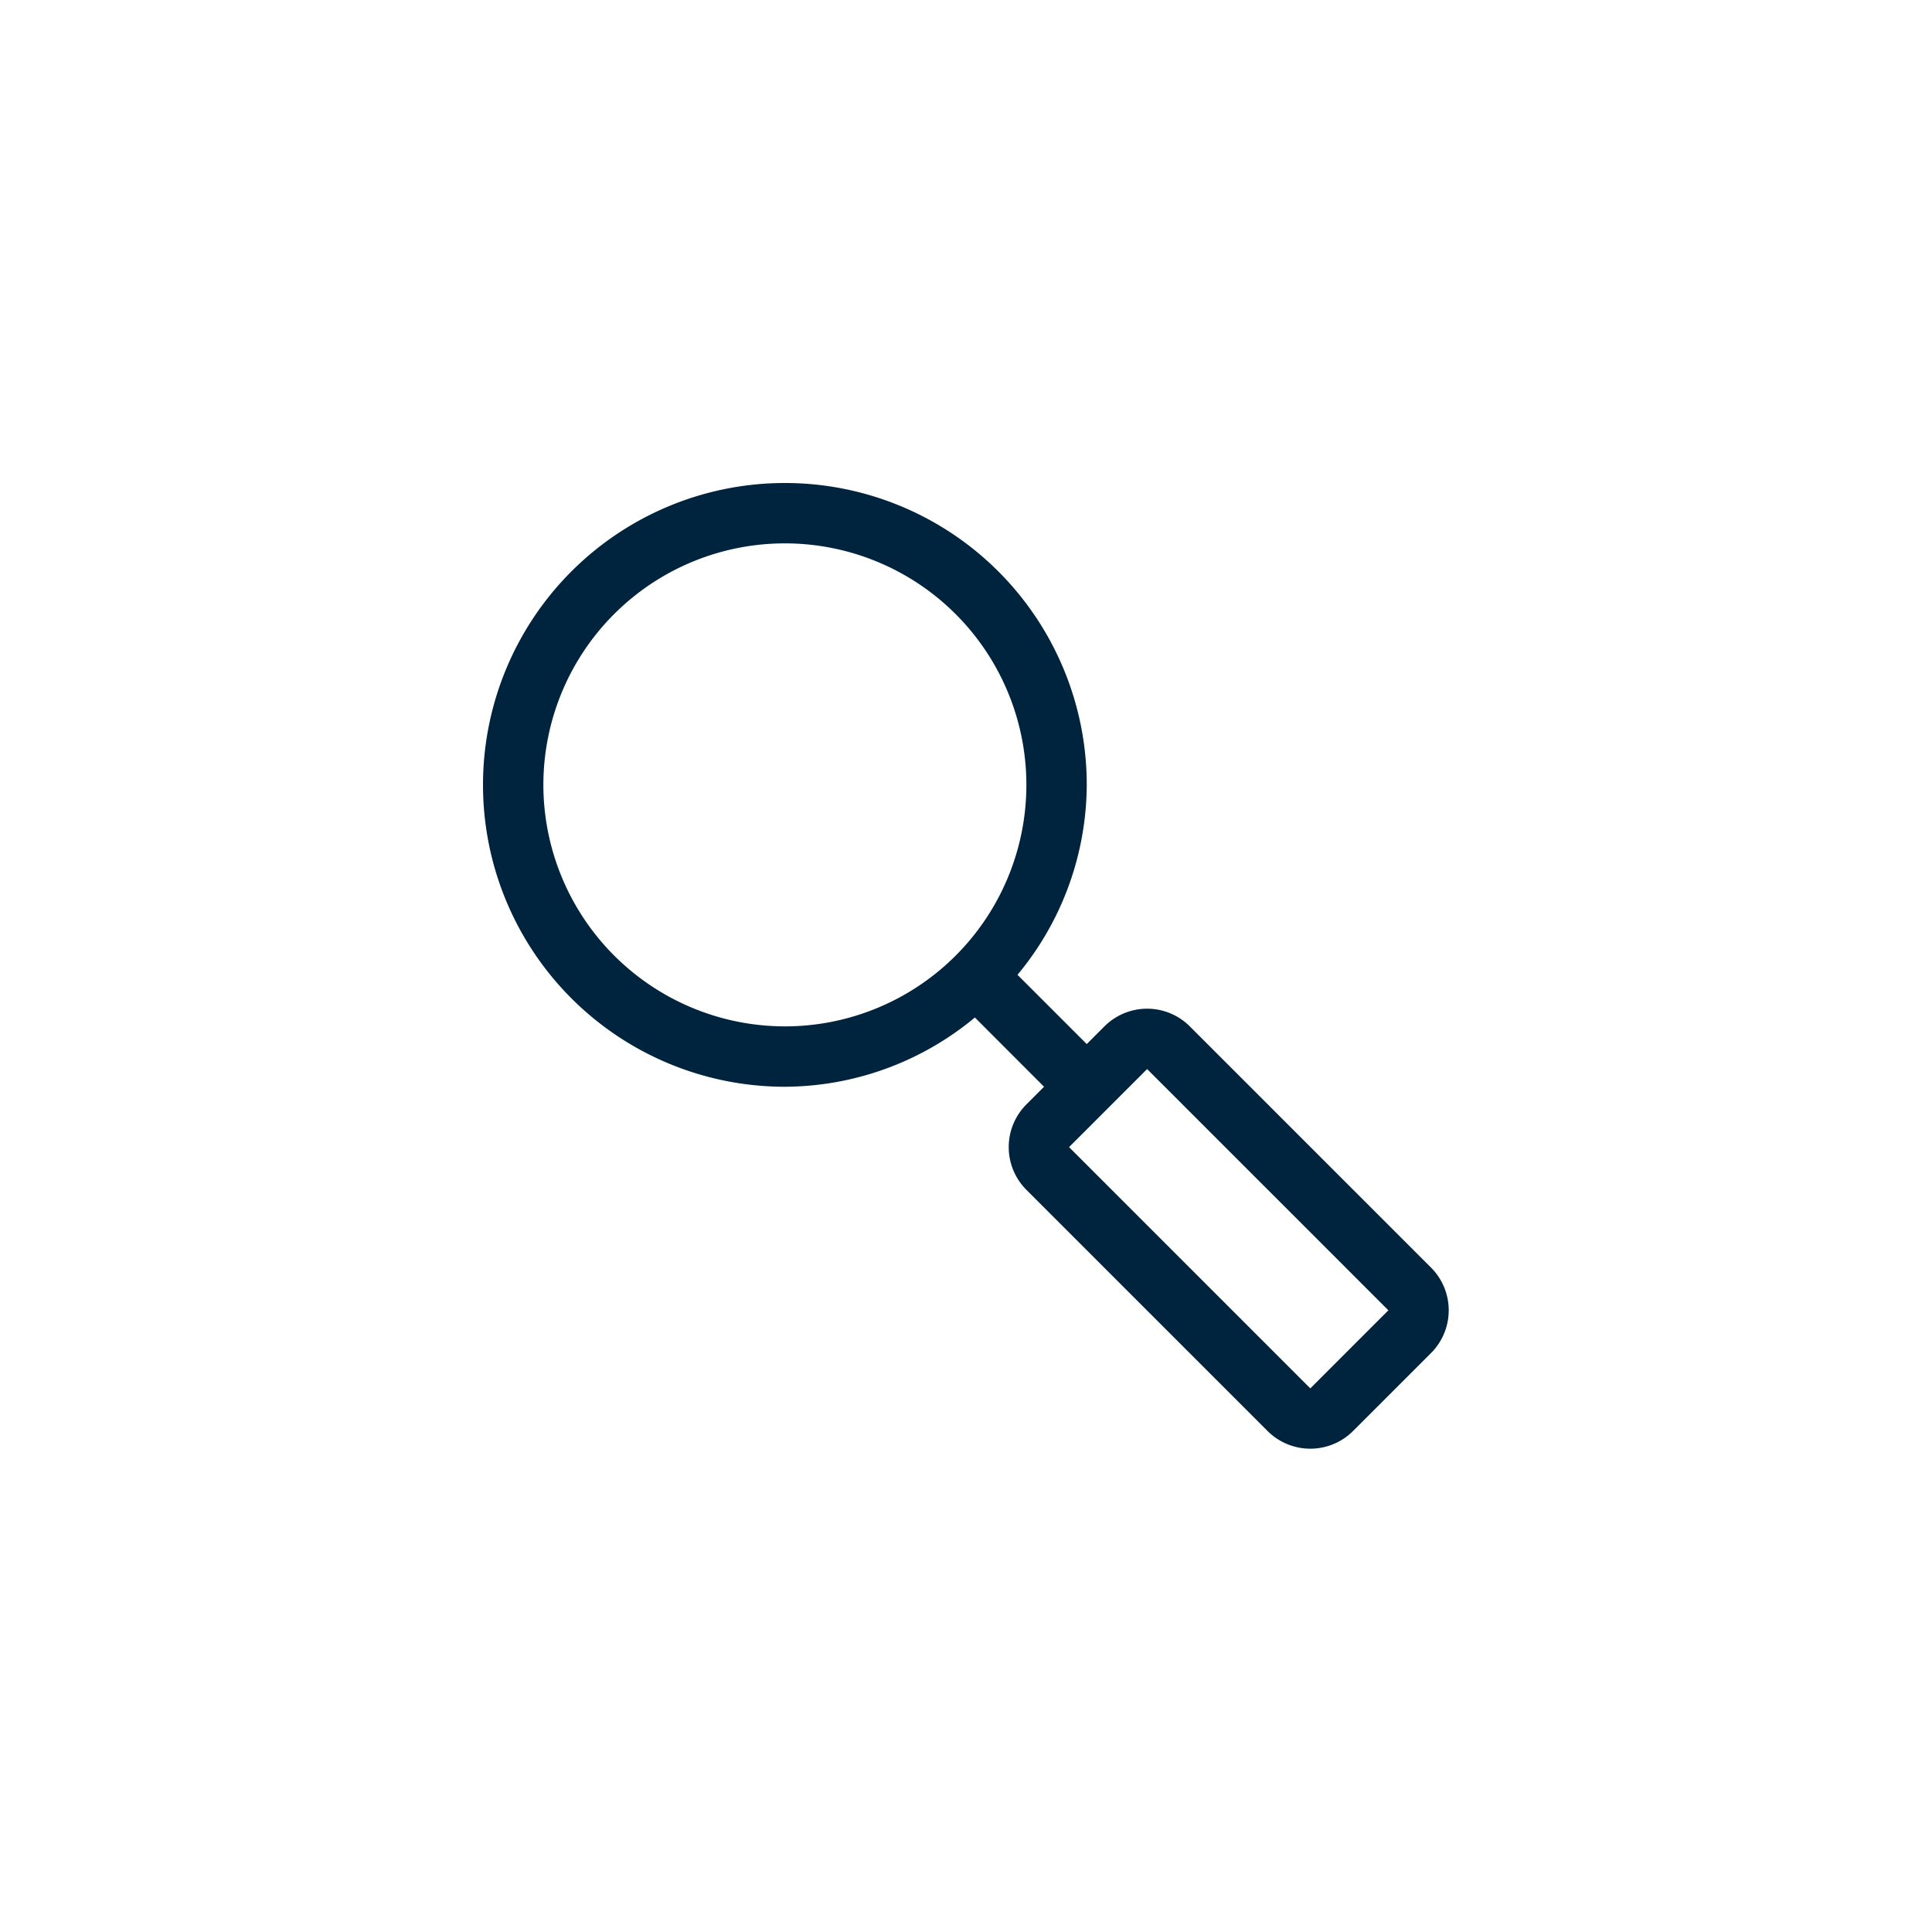 <svg id="Layer_1" data-name="Layer 1" xmlns="http://www.w3.org/2000/svg" viewBox="0 0 32 32"><defs><style>.cls-1{fill:#00243d;}</style></defs><title>Maersk_Icons_Search_20190627</title><path class="cls-1" d="M23.703,20.996,19.707,17a1,1,0,0,0-1.414,0L18,17.293l-1.147-1.147A4.951,4.951,0,0,0,18,13a5,5,0,1,0-5,5,4.951,4.951,0,0,0,3.147-1.147L17.293,18,17,18.293a1.001,1.001,0,0,0,0,1.414l3.996,3.996a1.002,1.002,0,0,0,1.414,0L23.703,22.41A1.001,1.001,0,0,0,23.703,20.996ZM9,13a4,4,0,1,1,4,4A4.004,4.004,0,0,1,9,13Zm12.703,9.996L17.707,19,19,17.707l3.996,3.996Z"/></svg>